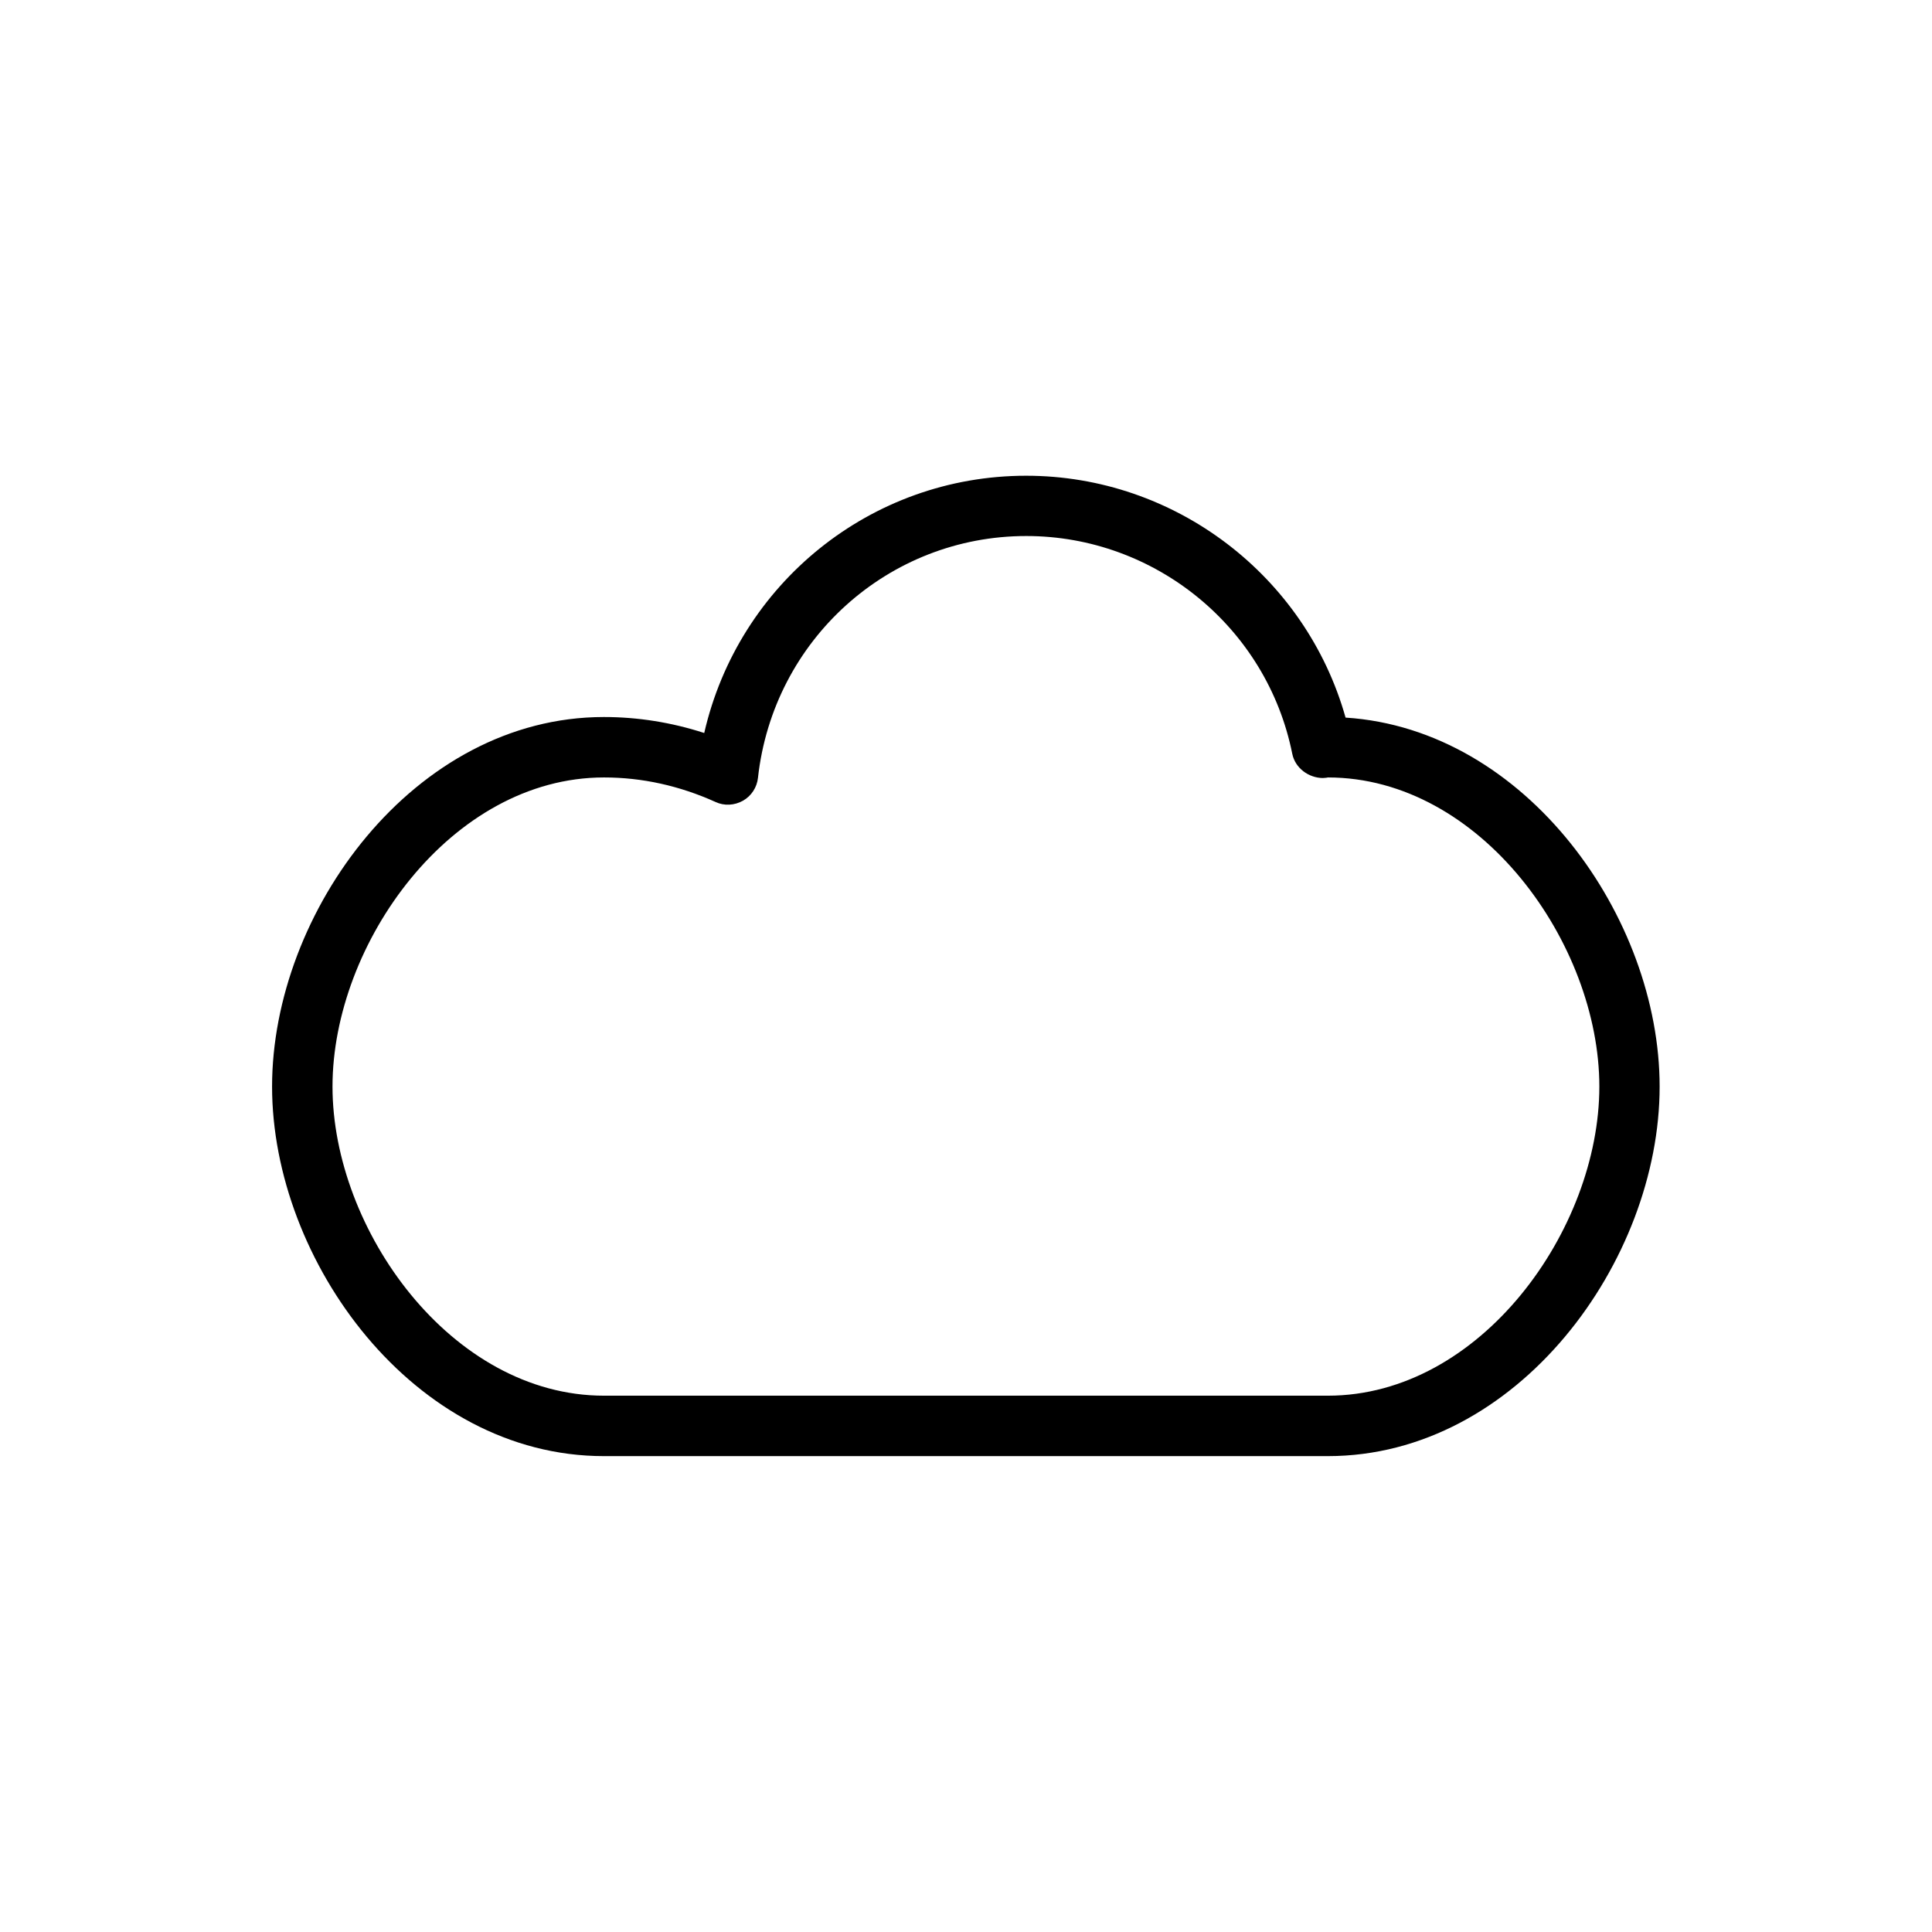 <svg xmlns="http://www.w3.org/2000/svg" xml:space="preserve" version="1.1" style="shape-rendering:geometricPrecision; image-rendering:optimizeQuality; fill-rule:evenodd; clip-rule:evenodd"
viewBox="0 0 13300 13300"
 xmlns:xlink="http://www.w3.org/1999/xlink">
 <g>
  <path d="M4158 10024l4983 0c1307,0 2284,-1343 2284,-2544 0,-1163 -917,-2460 -2162,-2540 -274,-974 -1172,-1665 -2199,-1665 -1071,0 -1981,745 -2216,1771 -225,-73 -457,-110 -691,-110 -1307,0 -2284,1343 -2284,2544 0,1201 977,2544 2284,2544zm0 -4672l0 0c262,0 520,57 768,169 60,28 130,24 189,-9 58,-33 96,-92 103,-158 105,-949 898,-1664 1847,-1664 887,0 1657,630 1831,1499 20,99 113,166 210,167 15,-1 30,-2 35,-4 1052,0 1869,1144 1869,2128 0,984 -816,2128 -1869,2128l-4983 0c-1052,0 -1869,-1144 -1869,-2128 0,-984 816,-2128 1869,-2128z"/>
 </g>
</svg>
